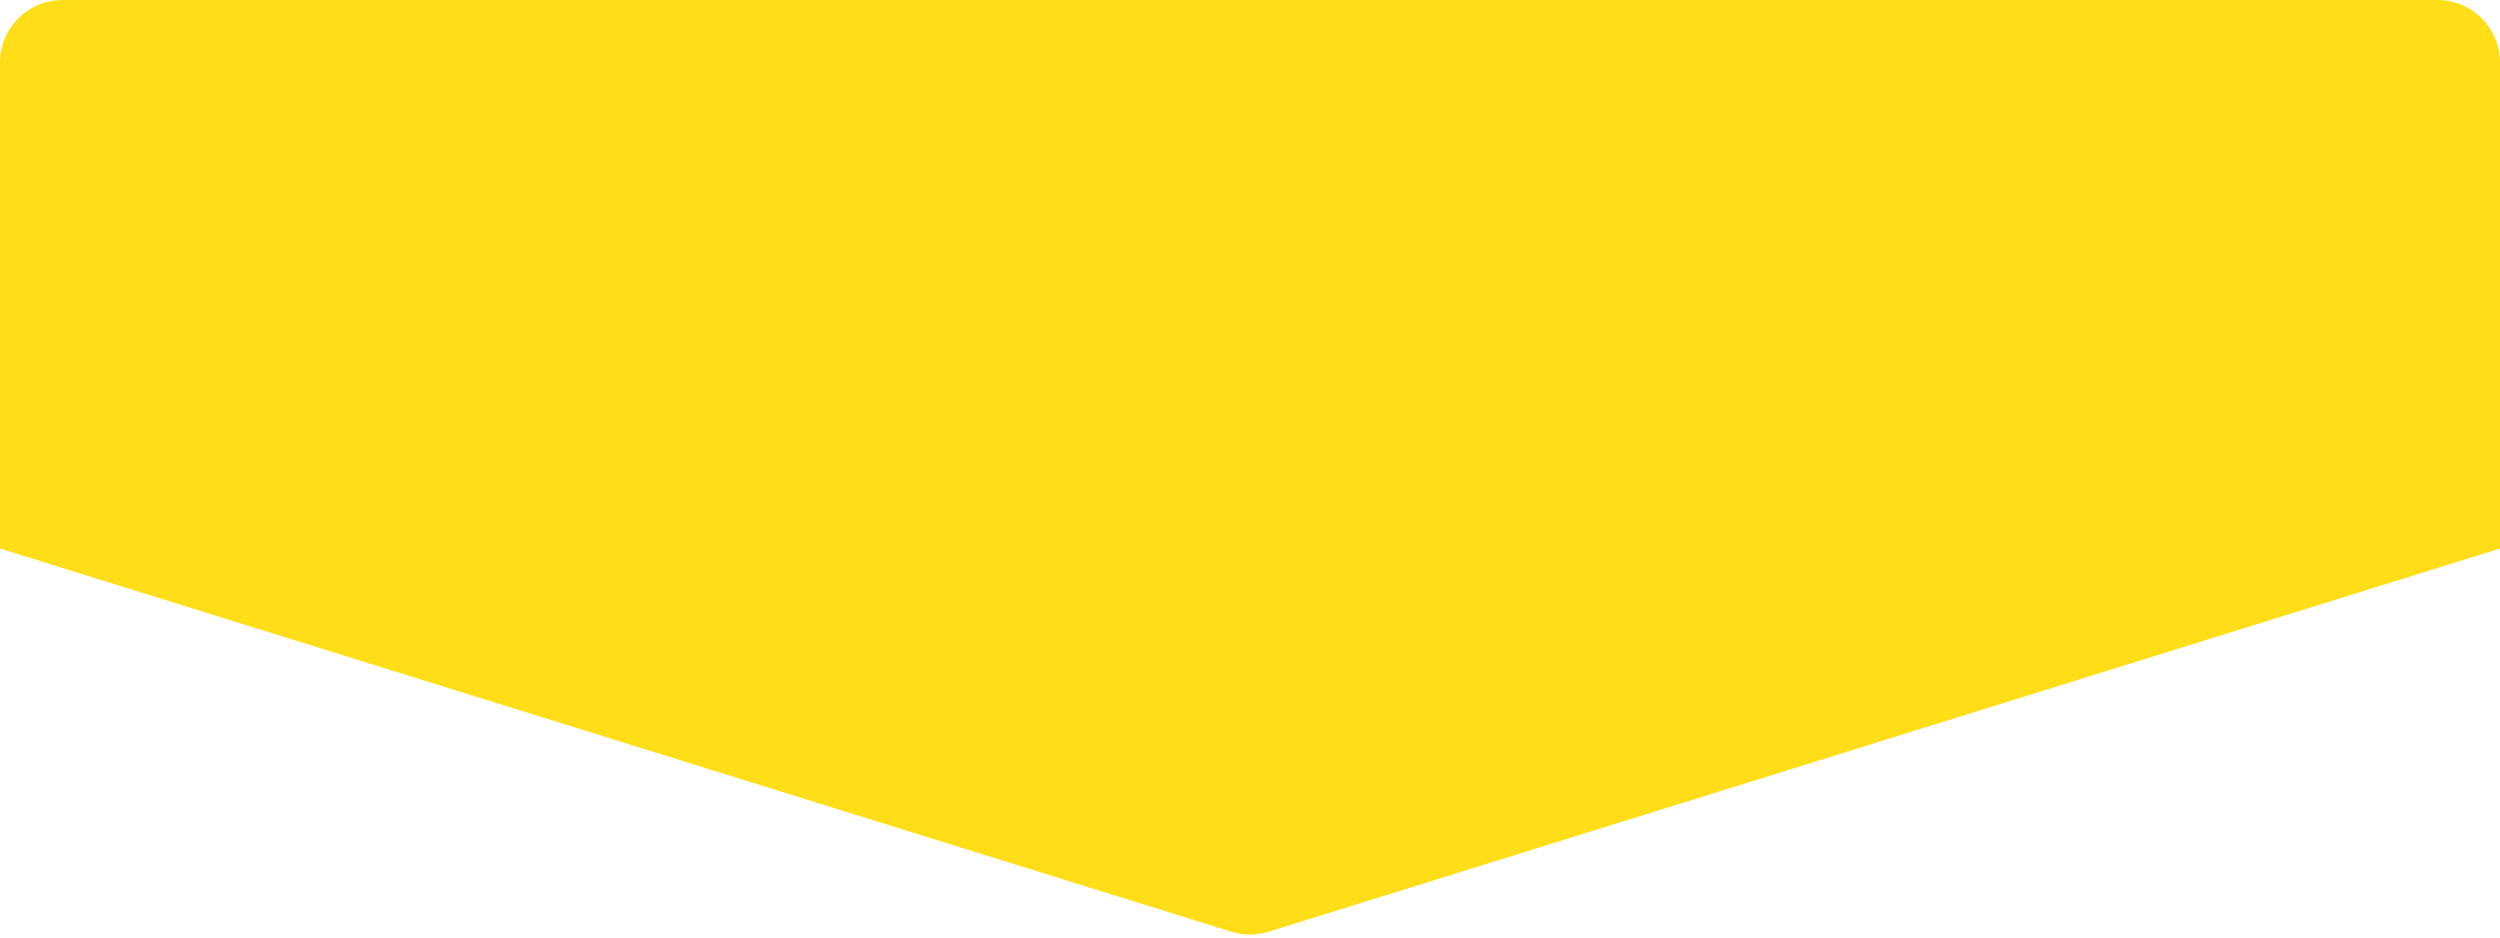 <svg width="800" height="300" viewBox="0 0 800 300" fill="none" xmlns="http://www.w3.org/2000/svg">
<path d="M0 20C0 8.954 8.954 0 20 0H780C791.046 0 800 8.954 800 20V175.532L405.942 298.151C402.072 299.355 397.928 299.355 394.058 298.151L0 175.532V20Z" fill="#FFDE17"/>
</svg>
